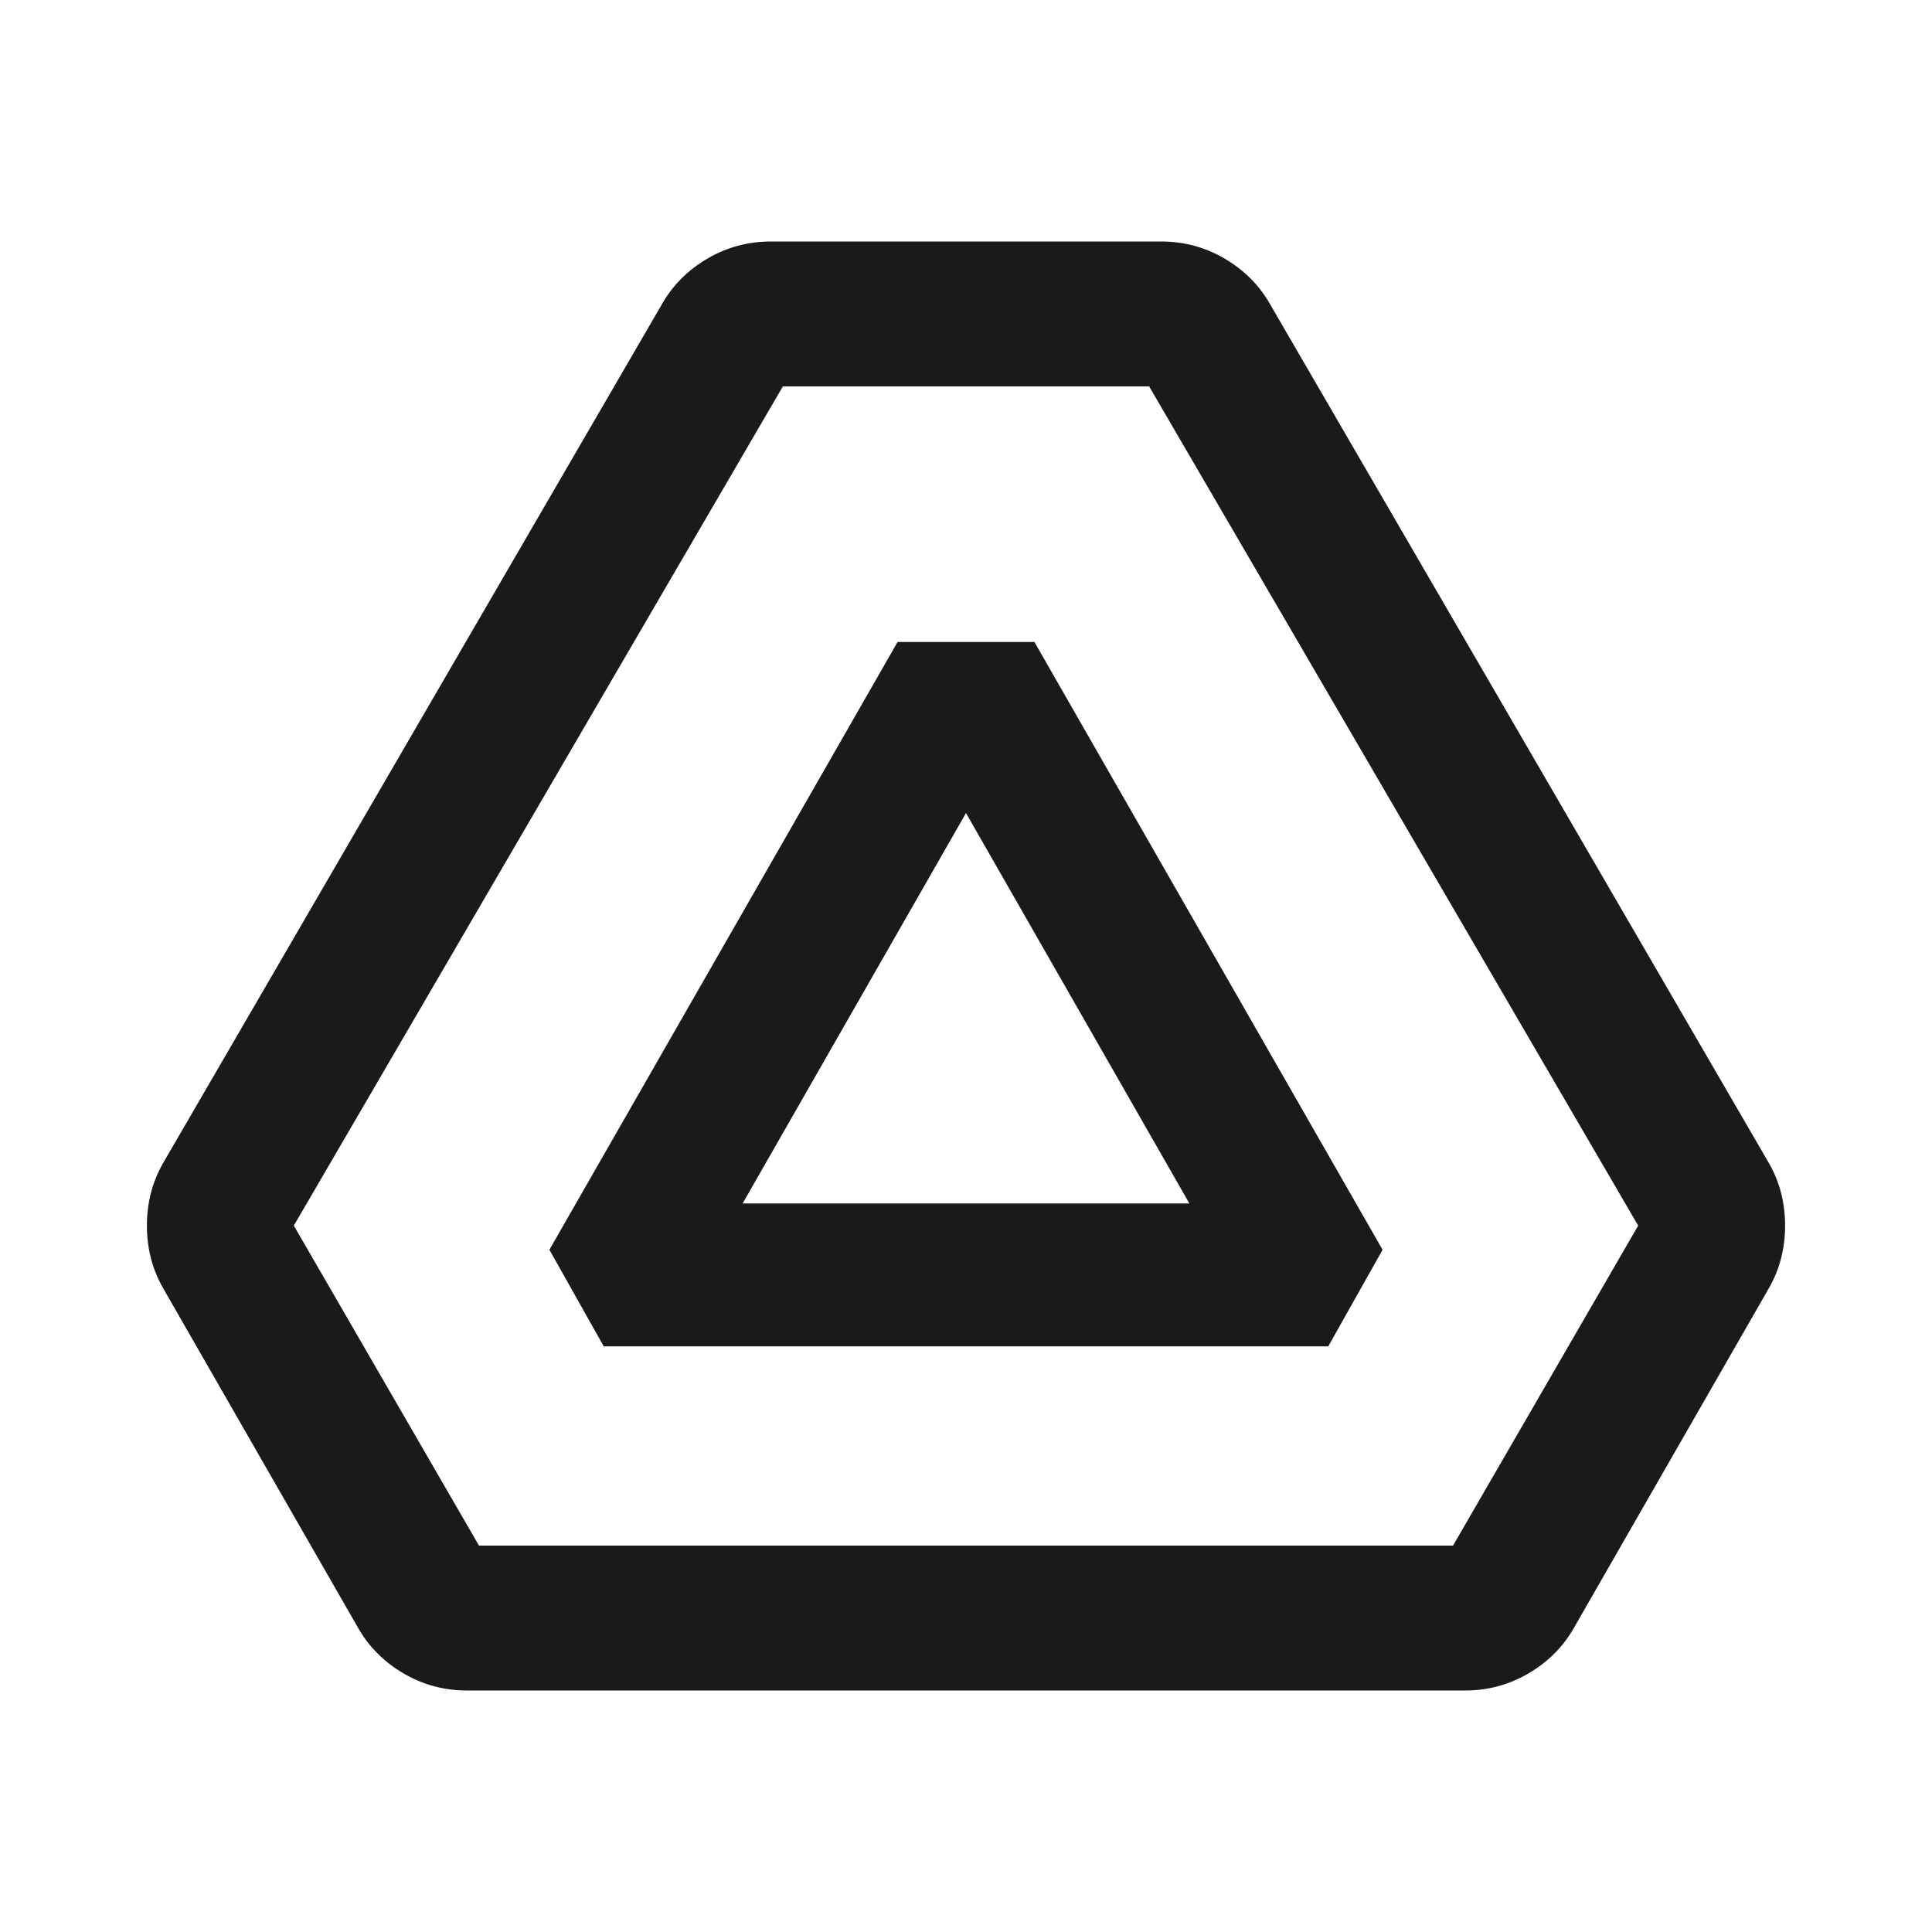 <svg xmlns="http://www.w3.org/2000/svg" height="20px" viewBox="0 -960 960 960" width="20px"
  fill="#1a1a1a">
  <path
    d="M238-192h484l92-159-243-417H389L146-351l92 159Zm-6 72q-17 0-31.5-8.5T178-151L81-320q-8-14-8-31t8-31l248-427q8-14 22.5-22.5T383-840h194q17 0 31.5 8.5T631-809l248 427q8 14 8 31t-8 31l-97 169q-8 14-22.5 22.5T728-120H232Zm68-171-27-48 173-302h68l173 302-27 48H300Zm69-71h222L480-556 369-362Z" />
</svg>
